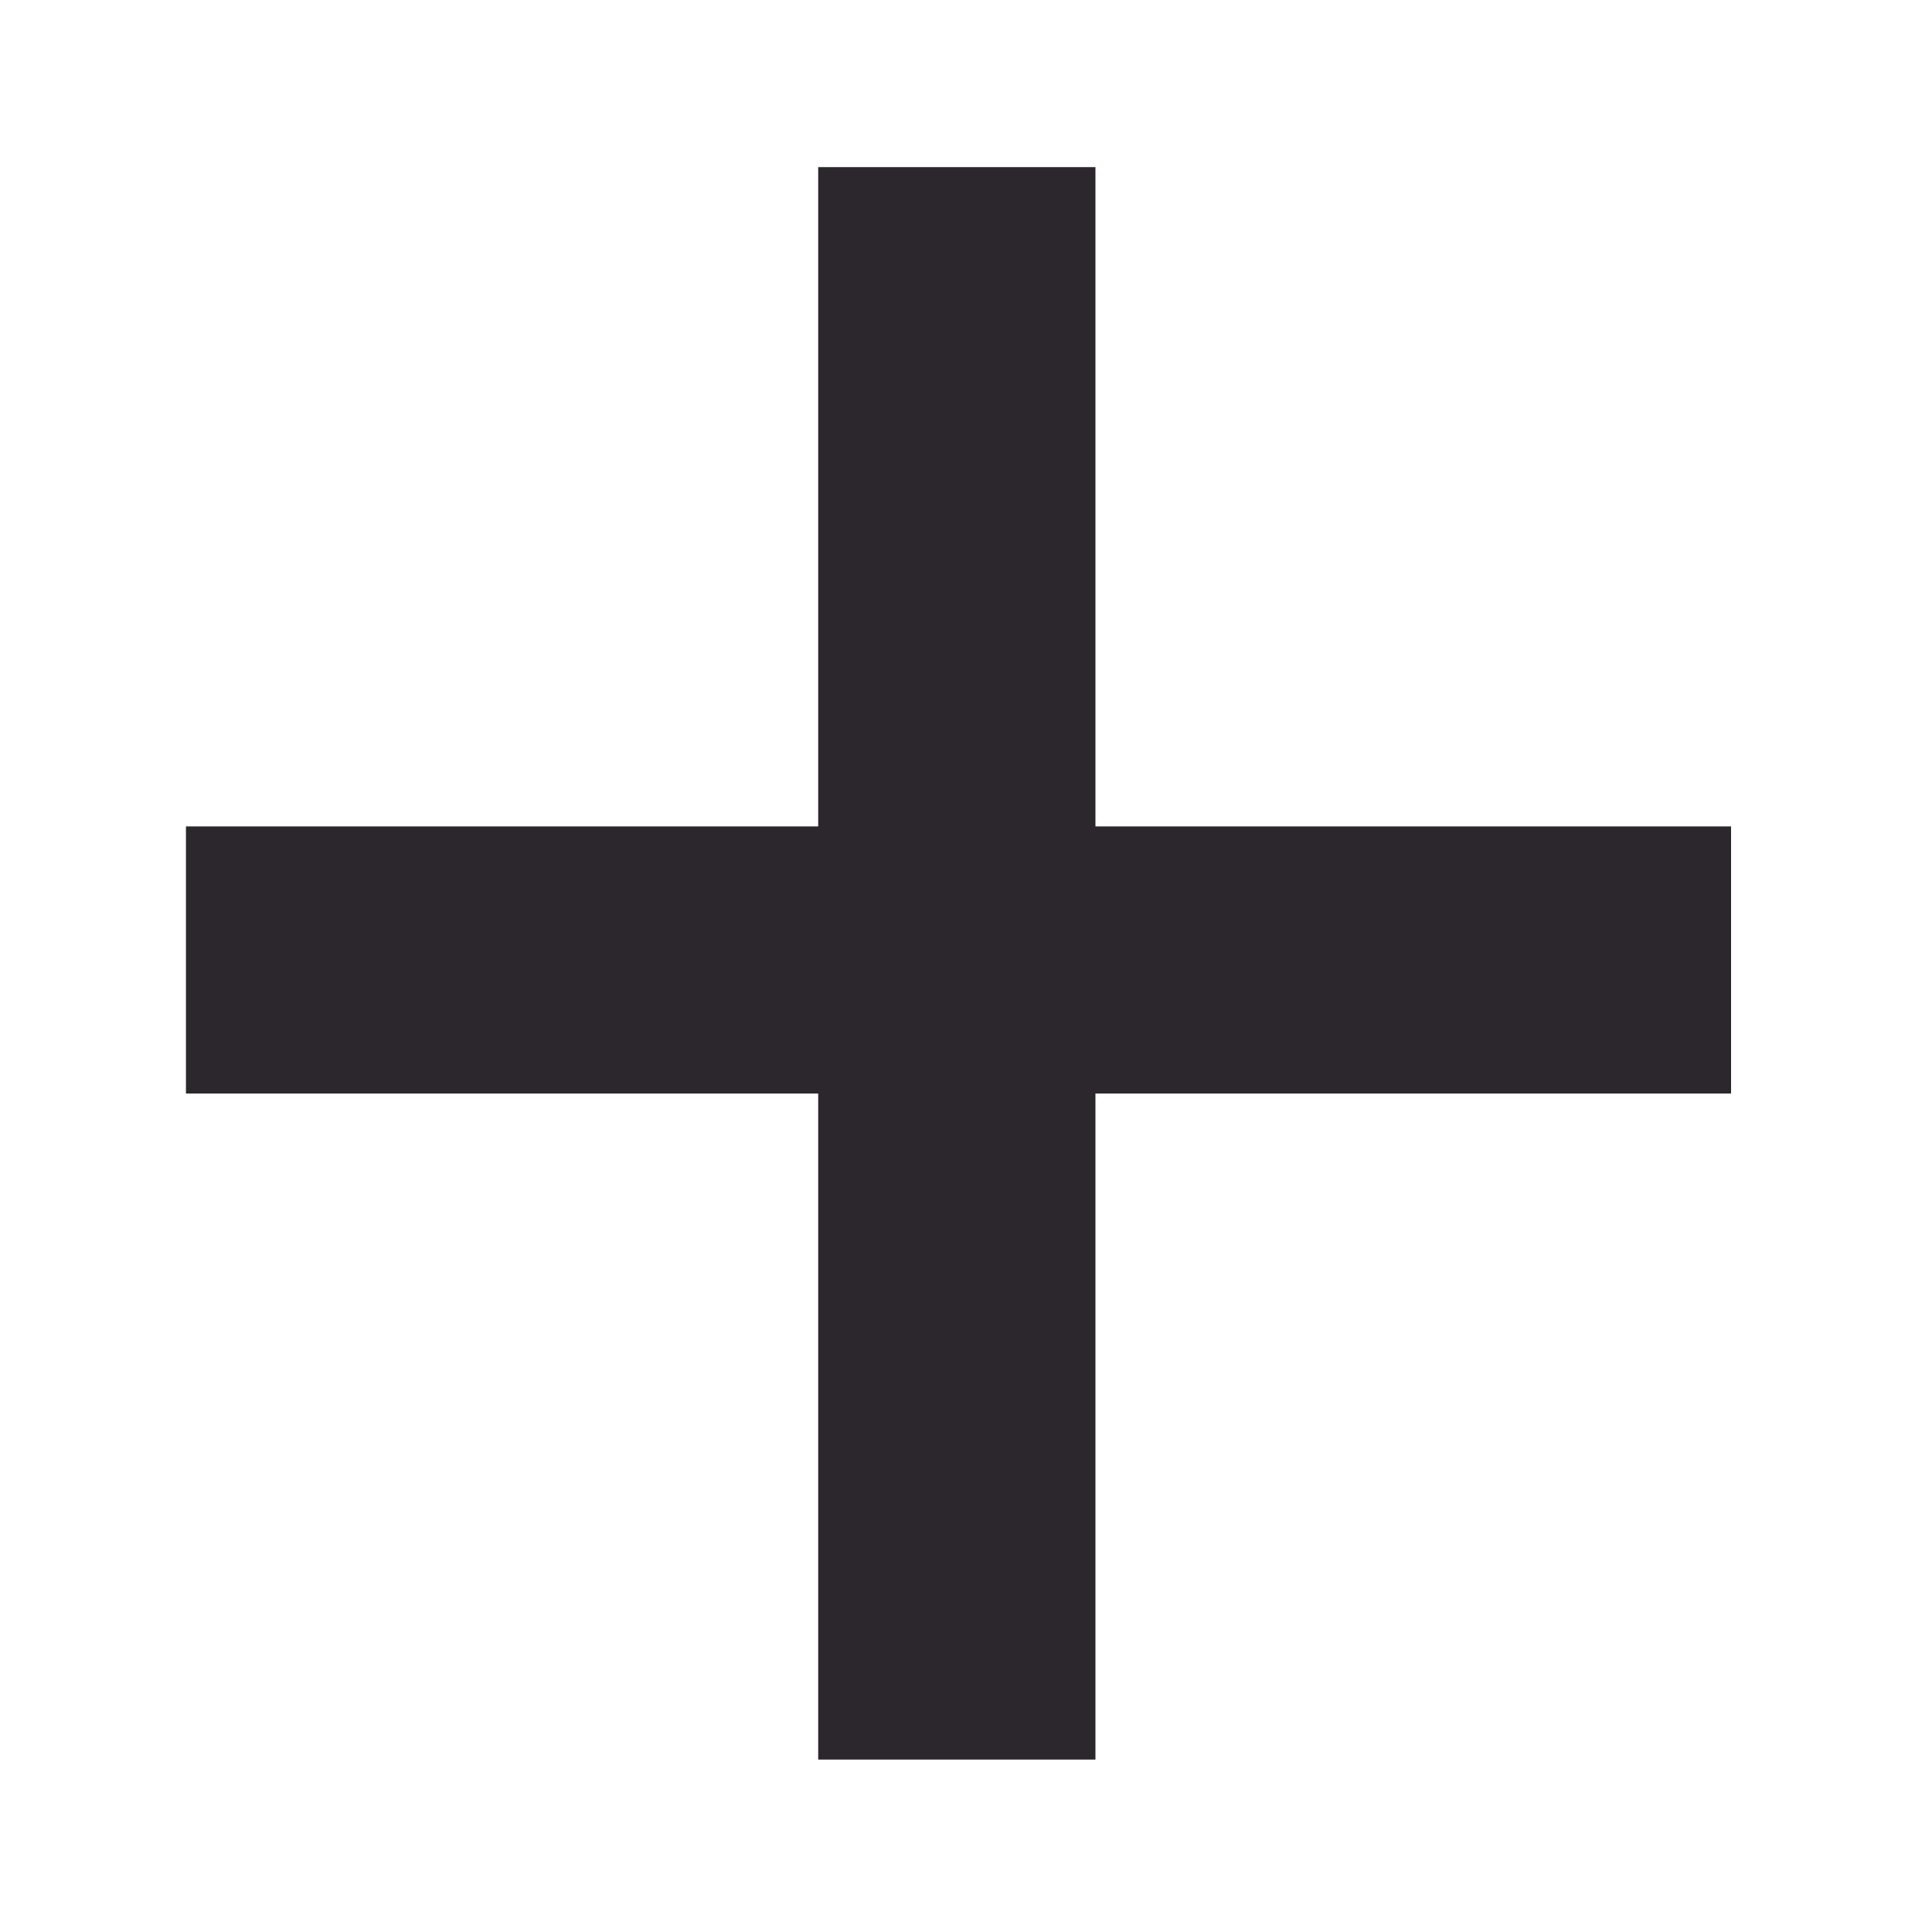 <svg width="8" height="8" viewBox="0 0 8 8" fill="none" xmlns="http://www.w3.org/2000/svg">
<path d="M0.77 3.422V4.528H3.388V7.286H4.536V4.528H7.168V3.422H4.536V0.692H3.388V3.422H0.77Z" fill="#2C272D"/>
</svg>
